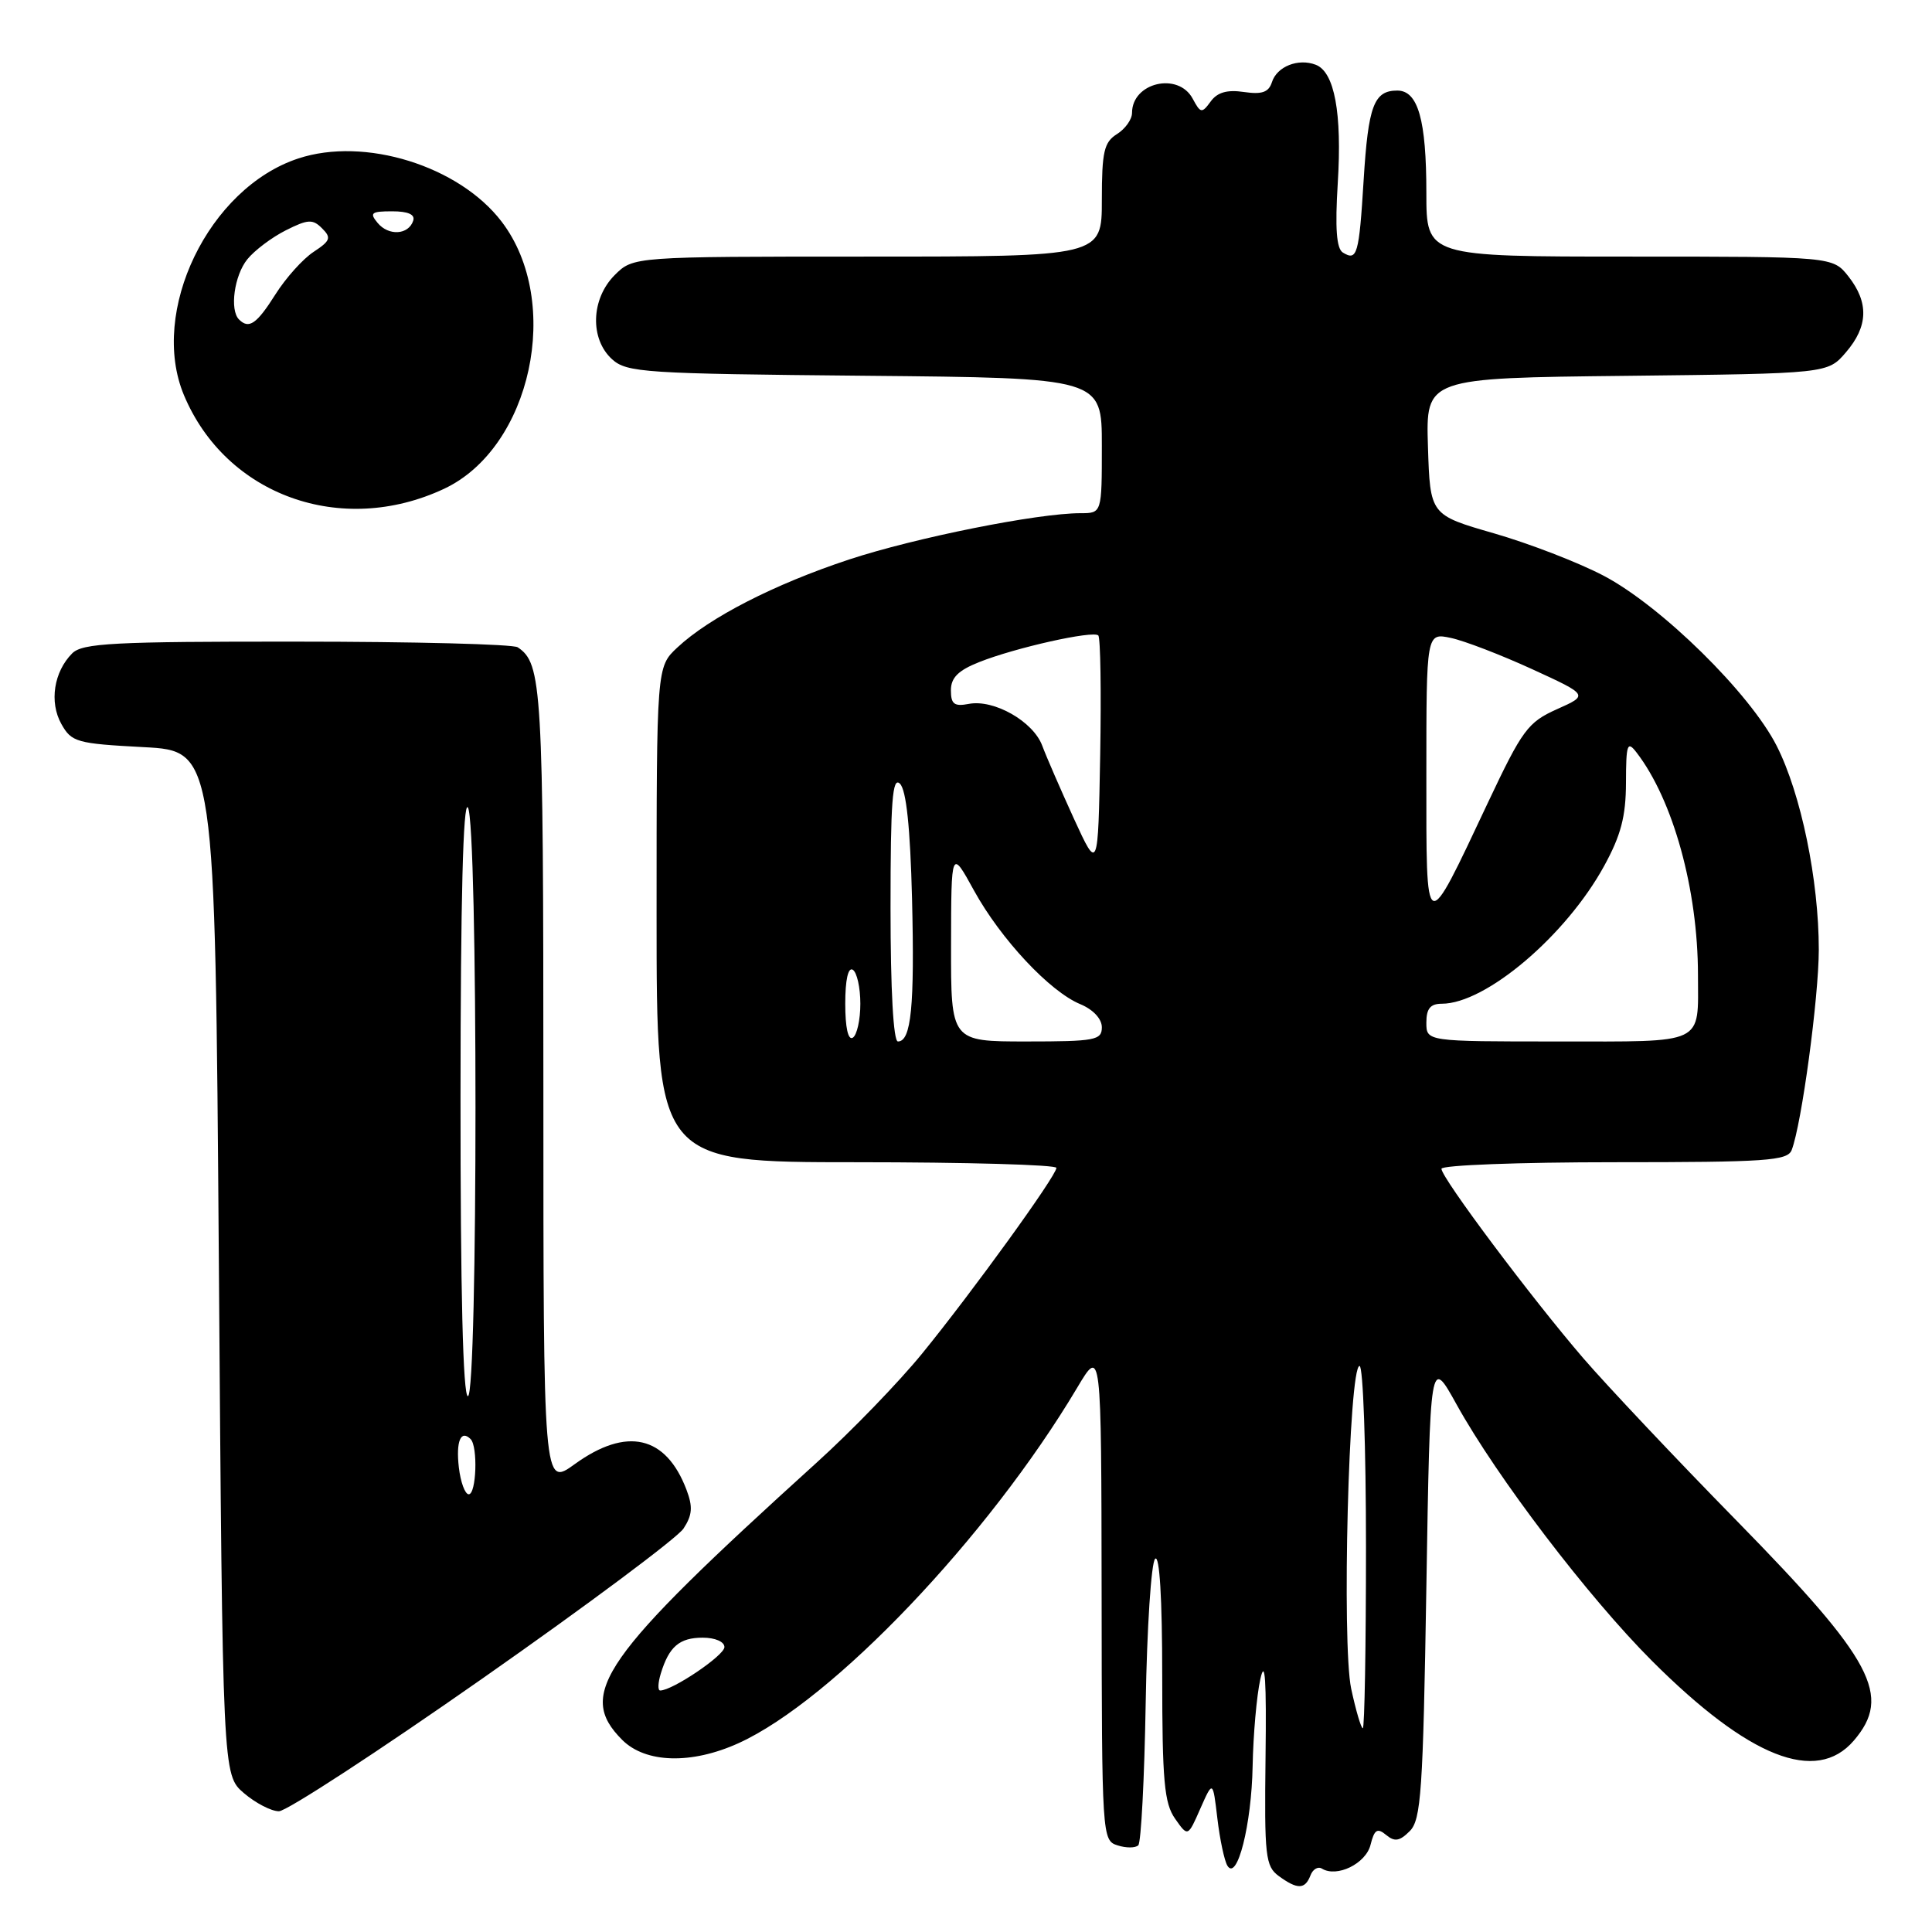<?xml version="1.0" encoding="UTF-8" standalone="no"?>
<!DOCTYPE svg PUBLIC "-//W3C//DTD SVG 1.1//EN" "http://www.w3.org/Graphics/SVG/1.1/DTD/svg11.dtd" >
<svg xmlns="http://www.w3.org/2000/svg" xmlns:xlink="http://www.w3.org/1999/xlink" version="1.1" viewBox="0 0 256 256">
 <g >
 <path fill="currentColor"
d=" M 173.64 248.51 C 173.95 247.68 174.64 247.28 175.16 247.60 C 177.14 248.82 180.97 246.95 181.60 244.46 C 182.11 242.41 182.50 242.17 183.67 243.14 C 184.80 244.08 185.46 243.97 186.80 242.63 C 188.30 241.13 188.56 237.38 189.00 210.35 C 189.50 179.77 189.50 179.77 193.00 186.09 C 198.36 195.76 210.47 211.65 218.91 220.09 C 231.75 232.91 240.65 236.43 245.63 230.65 C 250.73 224.71 248.23 220.00 230.19 201.58 C 222.06 193.29 212.90 183.57 209.82 180.00 C 202.97 172.05 191.00 156.07 191.00 154.87 C 191.00 154.39 201.30 154.00 213.89 154.00 C 234.09 154.00 236.86 153.81 237.41 152.38 C 238.73 148.94 240.99 132.19 241.00 125.84 C 241.00 116.62 238.65 105.21 235.43 98.85 C 231.89 91.86 220.11 80.28 212.46 76.27 C 209.14 74.53 202.61 72.01 197.96 70.67 C 189.50 68.23 189.50 68.23 189.21 59.16 C 188.93 50.09 188.93 50.09 215.55 49.80 C 242.18 49.50 242.18 49.50 244.59 46.69 C 247.55 43.25 247.65 40.10 244.93 36.63 C 242.85 34.00 242.85 34.00 215.93 34.00 C 189.00 34.00 189.00 34.00 189.00 25.57 C 189.00 15.88 187.90 12.00 185.15 12.00 C 182.05 12.00 181.30 14.00 180.69 23.86 C 180.08 33.78 179.83 34.63 177.93 33.46 C 177.09 32.93 176.89 30.25 177.26 24.27 C 177.84 14.97 176.83 9.53 174.34 8.58 C 172.02 7.69 169.20 8.81 168.54 10.88 C 168.11 12.23 167.22 12.54 164.83 12.19 C 162.61 11.86 161.30 12.23 160.42 13.45 C 159.25 15.05 159.08 15.02 158.04 13.08 C 156.13 9.50 150.00 10.93 150.00 14.96 C 150.00 15.82 149.10 17.08 148.00 17.77 C 146.29 18.84 146.00 20.10 146.00 26.51 C 146.00 34.00 146.00 34.00 114.95 34.00 C 83.91 34.00 83.91 34.00 81.45 36.45 C 78.30 39.61 78.14 44.91 81.10 47.60 C 83.06 49.37 85.36 49.52 114.60 49.79 C 146.00 50.08 146.00 50.08 146.00 59.04 C 146.00 68.00 146.00 68.00 143.18 68.00 C 137.49 68.00 121.27 71.25 112.50 74.14 C 102.61 77.41 94.00 81.82 89.75 85.80 C 87.00 88.37 87.00 88.37 87.00 121.19 C 87.00 154.00 87.00 154.00 113.50 154.00 C 128.07 154.00 139.99 154.34 139.98 154.75 C 139.96 155.82 128.81 171.23 122.19 179.35 C 119.12 183.12 112.81 189.65 108.16 193.85 C 79.68 219.65 76.34 224.43 82.45 230.55 C 85.55 233.64 91.62 233.81 97.86 230.98 C 110.32 225.32 130.92 203.71 142.72 183.90 C 145.93 178.50 145.93 178.50 145.97 211.18 C 146.00 243.37 146.03 243.88 148.08 244.52 C 149.22 244.89 150.45 244.88 150.83 244.51 C 151.20 244.14 151.64 235.66 151.81 225.67 C 151.98 215.68 152.54 207.07 153.06 206.55 C 153.65 205.96 154.00 211.79 154.00 222.08 C 154.00 235.96 154.27 238.94 155.70 240.98 C 157.40 243.41 157.40 243.41 159.05 239.65 C 160.71 235.90 160.71 235.90 161.31 240.97 C 161.64 243.76 162.24 246.57 162.64 247.22 C 163.93 249.32 165.84 241.78 165.98 234.00 C 166.06 229.88 166.51 224.70 167.00 222.50 C 167.63 219.64 167.82 222.59 167.69 232.84 C 167.53 245.97 167.67 247.29 169.45 248.59 C 171.92 250.39 172.92 250.37 173.64 248.51 Z  M 63.94 222.40 C 77.77 212.72 89.75 203.78 90.57 202.54 C 91.74 200.75 91.82 199.66 90.96 197.39 C 88.23 190.21 83.03 189.03 76.15 194.01 C 72.00 197.01 72.00 197.01 72.00 143.94 C 72.00 90.95 71.82 87.92 68.60 85.77 C 68.00 85.36 54.82 85.02 39.32 85.02 C 15.04 85.00 10.93 85.22 9.57 86.57 C 7.13 89.01 6.51 93.04 8.13 95.93 C 9.48 98.34 10.15 98.53 19.03 99.00 C 28.50 99.50 28.50 99.50 29.00 167.34 C 29.50 235.17 29.50 235.17 32.31 237.59 C 33.85 238.91 35.94 240.00 36.96 240.00 C 37.97 240.00 50.12 232.08 63.94 222.40 Z  M 58.84 64.77 C 70.41 59.34 74.58 40.00 66.47 29.37 C 60.83 21.98 48.31 18.09 39.52 21.00 C 27.65 24.91 19.75 41.28 24.37 52.35 C 29.93 65.64 45.23 71.15 58.84 64.77 Z  M 179.04 223.77 C 177.77 217.83 178.72 181.00 180.15 181.00 C 180.62 181.00 181.00 191.80 181.00 205.00 C 181.00 218.20 180.81 229.00 180.58 229.00 C 180.35 229.00 179.66 226.65 179.04 223.77 Z  M 87.56 221.75 C 88.65 218.18 90.03 217.00 93.12 217.00 C 94.76 217.00 96.00 217.54 95.99 218.25 C 95.99 219.35 89.11 224.00 87.48 224.00 C 87.14 224.00 87.18 222.99 87.56 221.75 Z  M 112.00 133.00 C 112.00 129.84 112.38 128.12 113.00 128.50 C 113.55 128.84 114.00 130.86 114.00 133.00 C 114.00 135.14 113.55 137.16 113.00 137.50 C 112.38 137.88 112.00 136.16 112.00 133.00 Z  M 118.00 120.30 C 118.00 106.14 118.25 102.85 119.25 103.85 C 120.09 104.69 120.61 109.64 120.85 119.09 C 121.20 133.33 120.74 138.00 118.98 138.00 C 118.38 138.00 118.00 131.20 118.00 120.30 Z  M 126.02 125.25 C 126.04 112.50 126.04 112.50 129.06 118.00 C 132.61 124.44 139.10 131.39 143.15 133.06 C 144.85 133.77 146.00 135.00 146.00 136.12 C 146.00 137.83 145.12 138.00 136.00 138.00 C 126.00 138.00 126.00 138.00 126.02 125.25 Z  M 189.00 135.50 C 189.00 133.65 189.53 133.00 191.04 133.00 C 196.87 133.00 207.50 123.98 212.56 114.74 C 214.78 110.69 215.44 108.18 215.45 103.71 C 215.46 98.58 215.63 98.12 216.85 99.71 C 221.70 106.00 224.98 117.88 224.99 129.17 C 225.00 138.54 226.14 138.00 206.39 138.00 C 189.00 138.00 189.00 138.00 189.00 135.50 Z  M 189.00 102.64 C 189.00 83.84 189.00 83.84 192.25 84.53 C 194.04 84.91 198.87 86.77 203.00 88.66 C 210.50 92.10 210.50 92.10 206.31 93.97 C 202.45 95.70 201.72 96.69 197.15 106.37 C 188.72 124.24 189.00 124.37 189.00 102.64 Z  M 142.30 108.48 C 140.55 104.64 138.65 100.28 138.10 98.80 C 136.90 95.59 131.70 92.63 128.37 93.27 C 126.44 93.64 126.00 93.30 126.00 91.47 C 126.00 89.80 126.97 88.83 129.75 87.73 C 134.54 85.82 144.85 83.52 145.53 84.20 C 145.82 84.49 145.93 91.64 145.78 100.09 C 145.50 115.45 145.50 115.45 142.30 108.48 Z  M 60.80 194.44 C 60.40 190.98 61.06 189.39 62.36 190.69 C 63.34 191.67 63.12 198.00 62.11 198.00 C 61.62 198.00 61.03 196.40 60.80 194.44 Z  M 61.02 145.25 C 61.03 119.22 61.37 106.02 62.00 107.00 C 63.34 109.07 63.34 185.00 62.00 185.00 C 61.35 185.00 61.01 171.09 61.02 145.25 Z  M 31.67 42.33 C 30.41 41.08 31.04 36.50 32.77 34.36 C 33.72 33.18 36.02 31.45 37.87 30.52 C 40.81 29.04 41.44 29.01 42.68 30.26 C 43.93 31.50 43.78 31.91 41.56 33.37 C 40.15 34.29 37.86 36.84 36.48 39.03 C 34.01 42.94 32.98 43.65 31.67 42.33 Z  M 50.04 29.54 C 48.93 28.21 49.19 28.00 51.96 28.00 C 54.08 28.00 55.03 28.42 54.75 29.25 C 54.13 31.13 51.49 31.29 50.04 29.54 Z "/>
</g>
</svg>